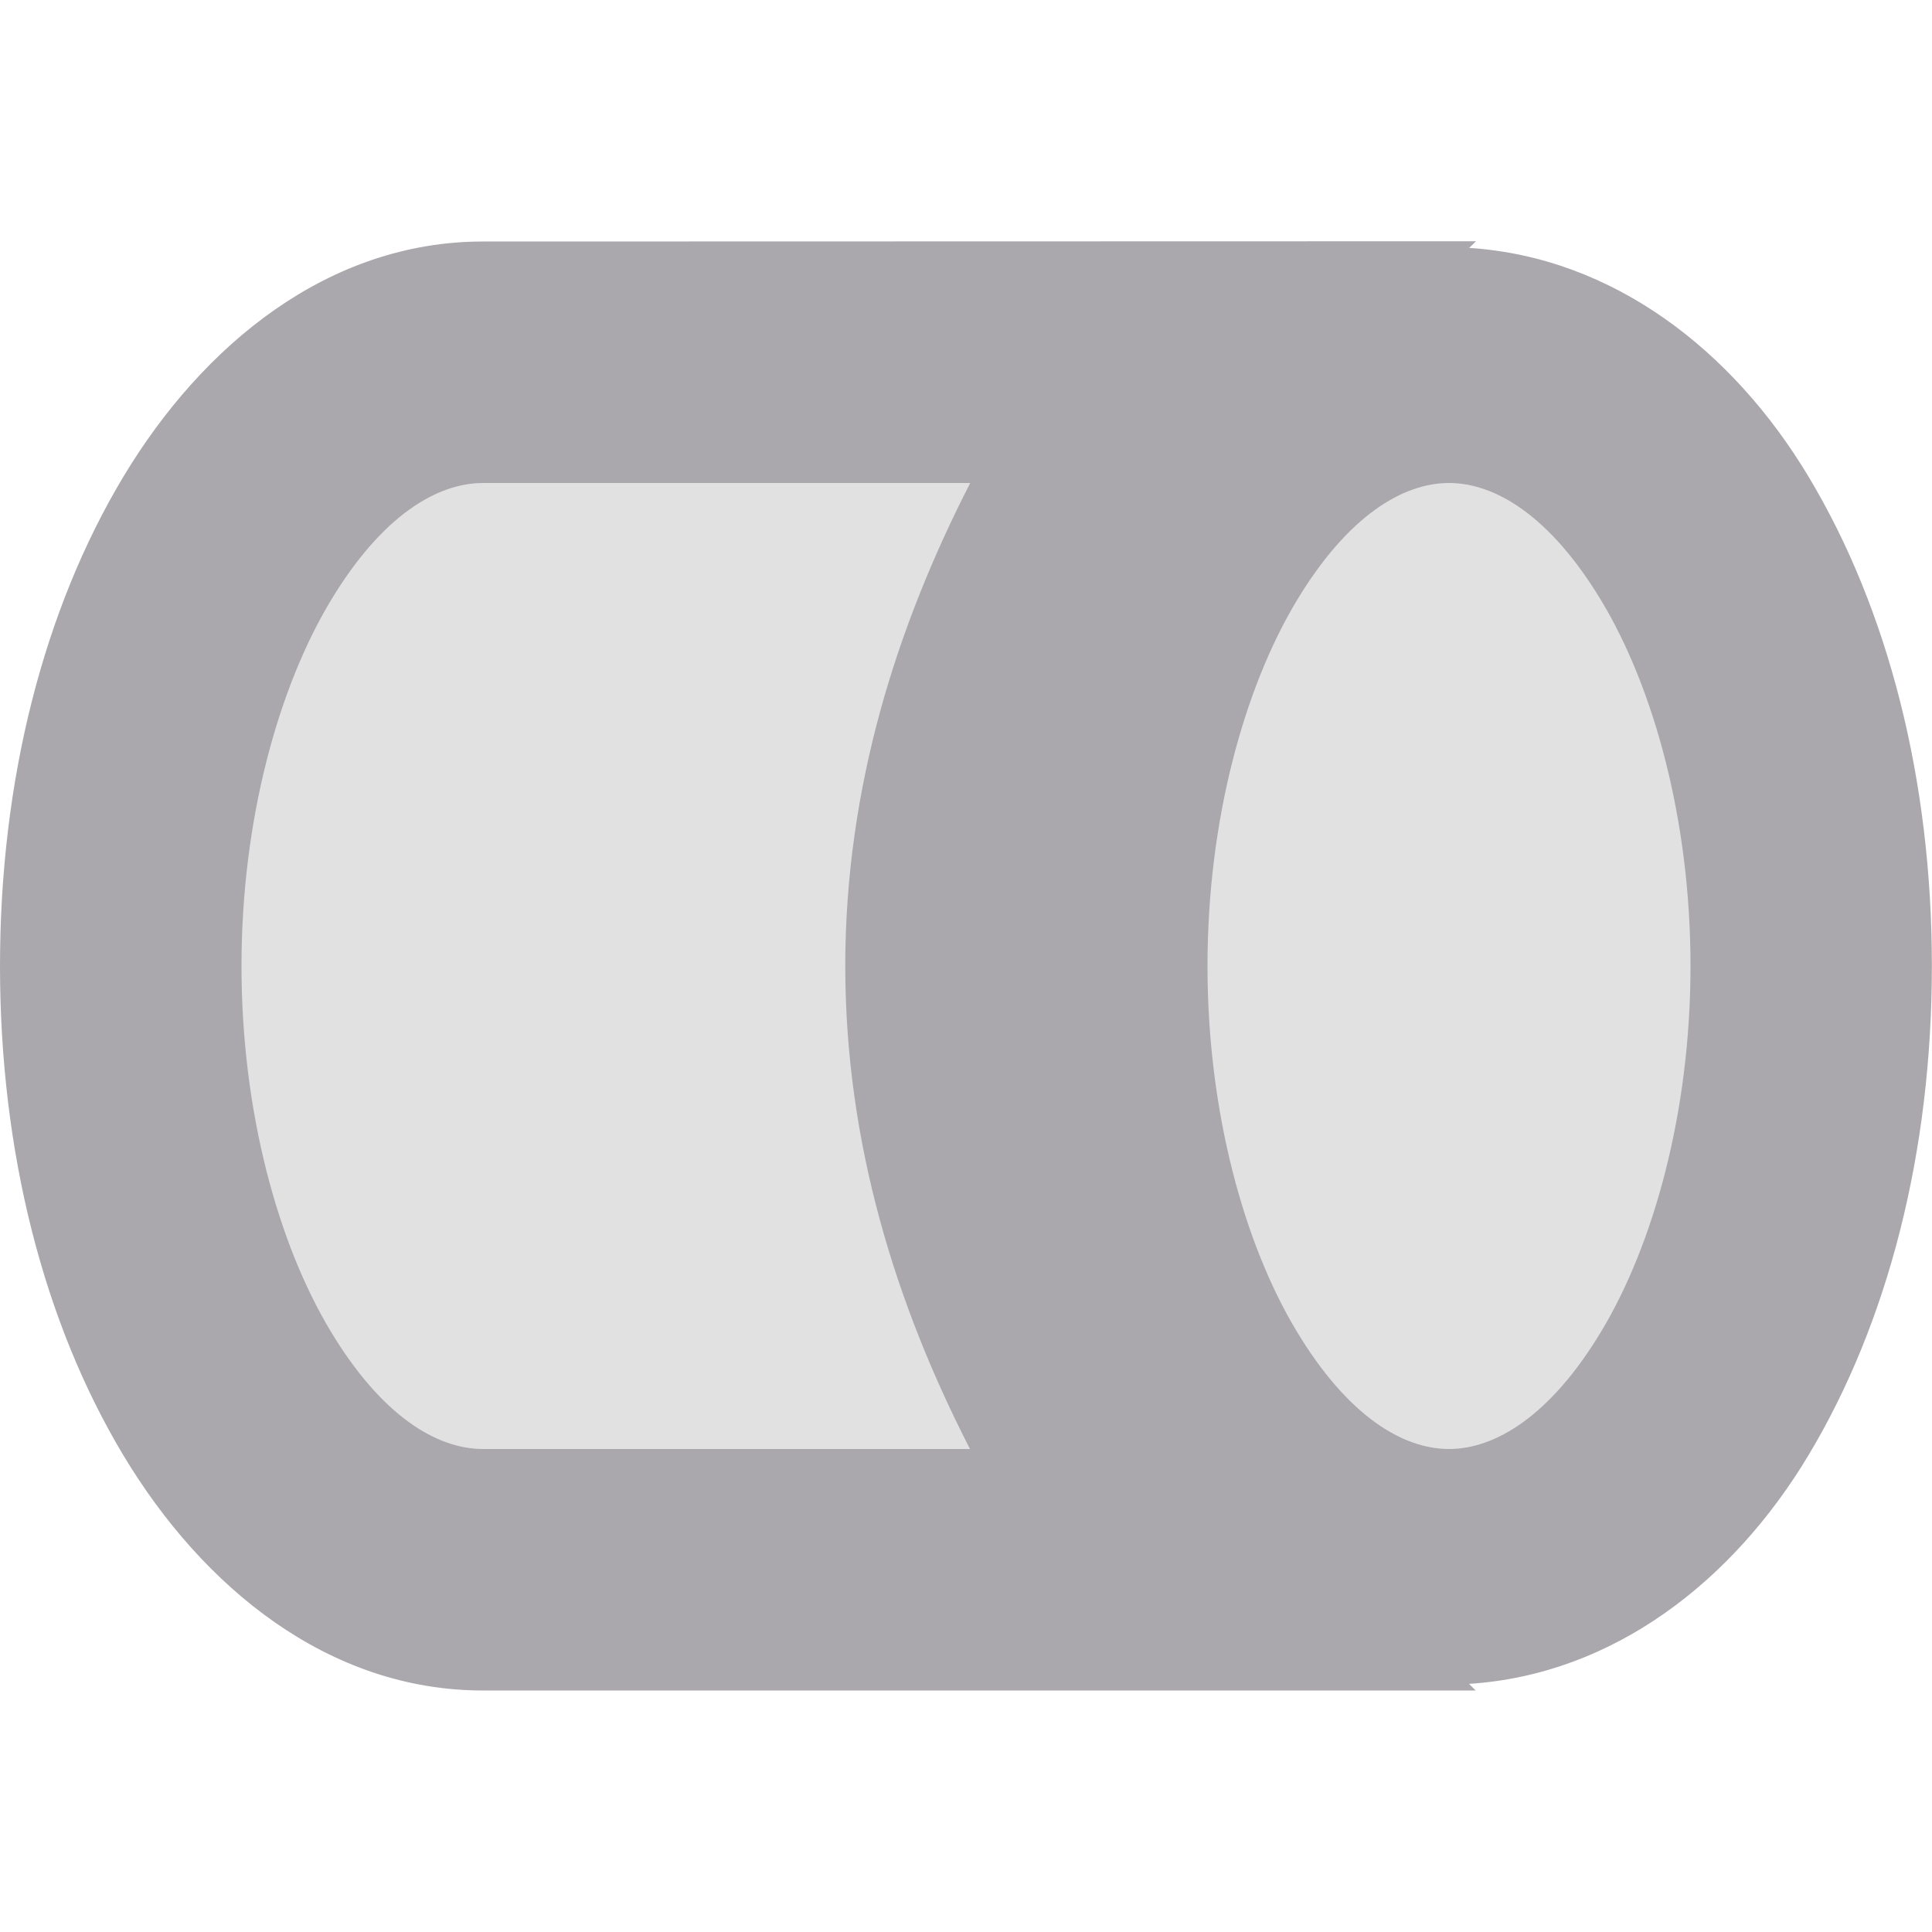 <svg viewBox="0 0 16 16" xmlns="http://www.w3.org/2000/svg"><g fill="#aaa8ac"><path d="m4 3a3 5 0 0 0 -3 5 3 5 0 0 0 3 5h5.793a4 6 0 0 1 -1.793-5 4 6 0 0 1 1.795-5zm8 0a3 5 0 0 0 -3 5 3 5 0 0 0 3 5 3 5 0 0 0 3-5 3 5 0 0 0 -3-5z" opacity=".35"/><path d="m4 2c-1.279 0-2.32.852-2.979 1.949-.658 1.097-1.021 2.508-1.021 4.051s.363 2.954 1.021 4.051c.658 1.097 1.7 1.949 2.979 1.949h8 .221l-.055-.055c1.195-.077 2.186-.85 2.812-1.895.658-1.097 1.021-2.508 1.021-4.051s-.363-2.954-1.021-4.051c-.626-1.044-1.616-1.817-2.811-1.895l.057-.055h-.225zm0 2h4.035c-.61 1.19-1.034 2.52-1.035 4 .001 1.479.423 2.81 1.033 4h-4.033c-.378 0-.836-.266-1.264-.979s-.736-1.803-.736-3.021.309-2.309.736-3.021.886-.979 1.264-.979zm8 0c.378 0 .836.266 1.264.979s.736 1.803.736 3.021-.309 2.309-.736 3.021-.886.979-1.264.979-.836-.266-1.264-.979-.736-1.803-.736-3.021.309-2.309.736-3.021.886-.979 1.264-.979z"/></g></svg>